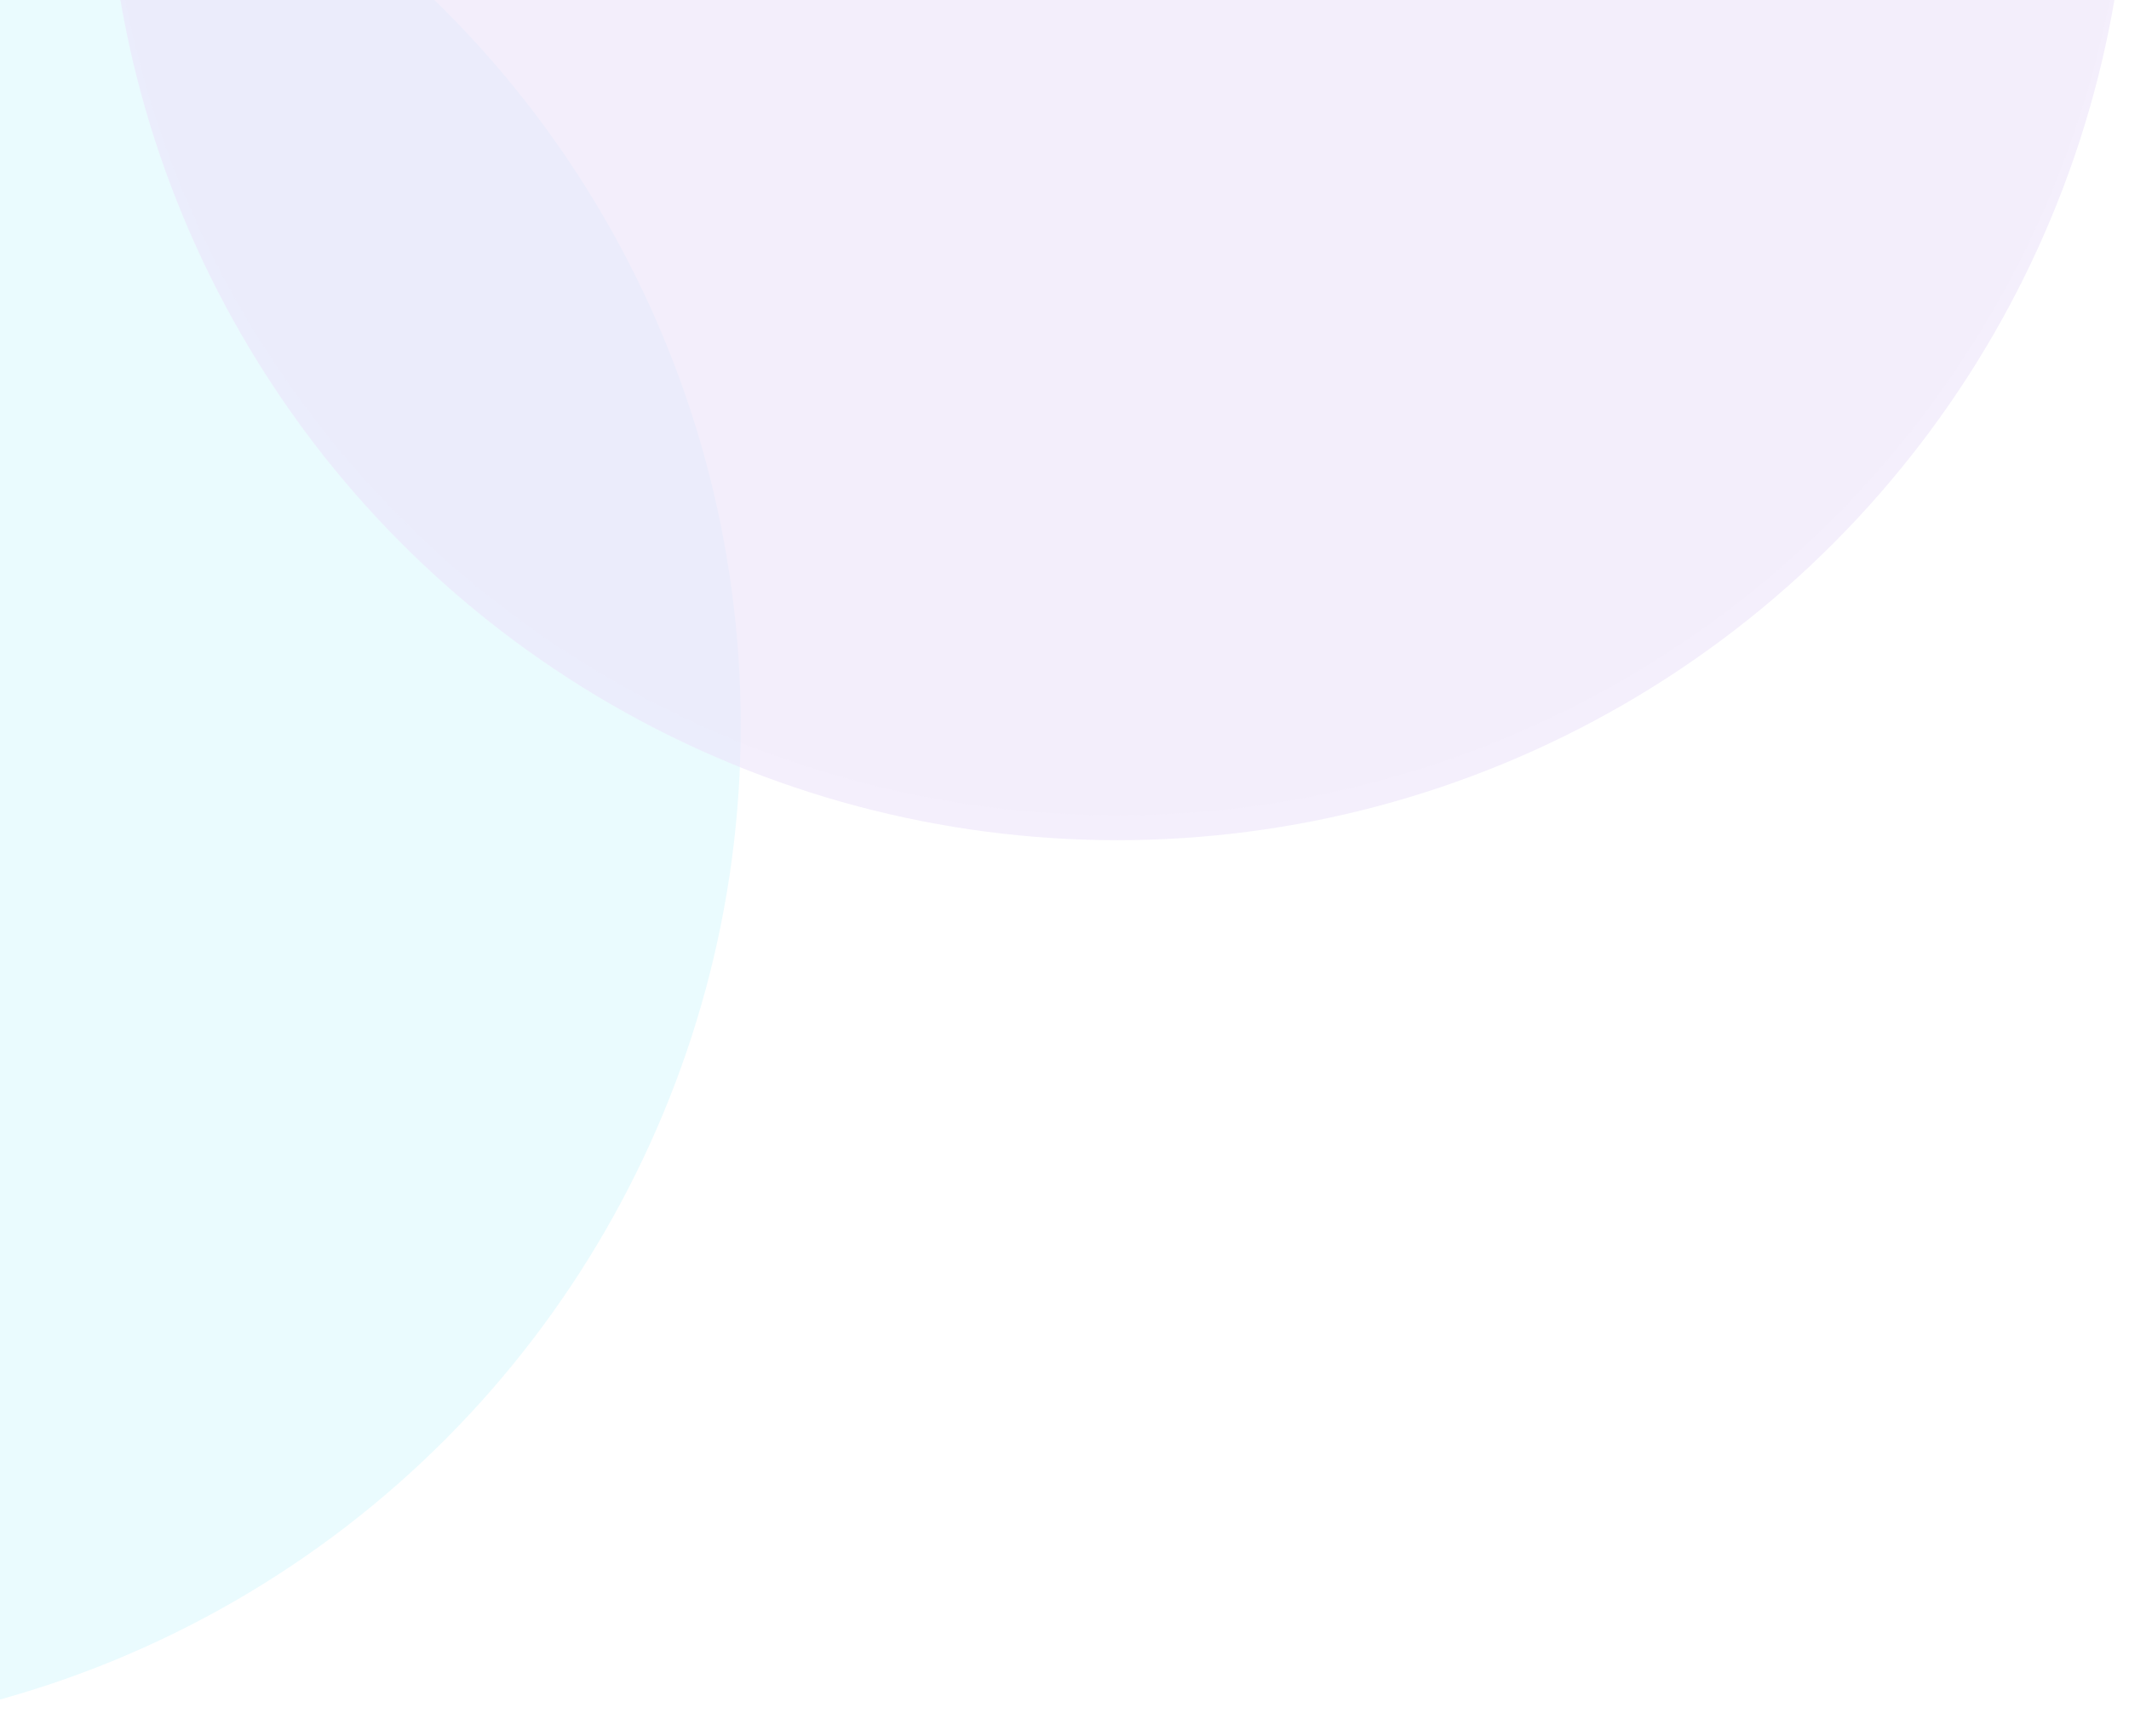 <svg width="342" height="279" viewBox="0 0 342 279" fill="none" xmlns="http://www.w3.org/2000/svg">
<g filter="url(#filter0_i_1045_576)">
<circle cx="-43.5" cy="116.5" r="162.5" fill="#D0F5FC" fill-opacity="0.46"/>
</g>
<g filter="url(#filter1_i_1045_576)">
<circle cx="179.5" cy="-31.5" r="162.5" fill="#EDE5FA" fill-opacity="0.59"/>
</g>
<g filter="url(#filter2_i_1045_576)">
<circle cx="179.5" cy="-31.5" r="162.5" fill="#EDE5FA" fill-opacity="0.11"/>
</g>
<defs>
<filter id="filter0_i_1045_576" x="-206" y="-46" width="325" height="325" filterUnits="userSpaceOnUse" color-interpolation-filters="sRGB">
<feFlood flood-opacity="0" result="BackgroundImageFix"/>
<feBlend mode="normal" in="SourceGraphic" in2="BackgroundImageFix" result="shape"/>
<feColorMatrix in="SourceAlpha" type="matrix" values="0 0 0 0 0 0 0 0 0 0 0 0 0 0 0 0 0 0 127 0" result="hardAlpha"/>
<feOffset/>
<feGaussianBlur stdDeviation="2"/>
<feComposite in2="hardAlpha" operator="arithmetic" k2="-1" k3="1"/>
<feColorMatrix type="matrix" values="0 0 0 0 0.455 0 0 0 0 0.247 0 0 0 0 0.796 0 0 0 0.2 0"/>
<feBlend mode="normal" in2="shape" result="effect1_innerShadow_1045_576"/>
</filter>
<filter id="filter1_i_1045_576" x="17" y="-194" width="325" height="329" filterUnits="userSpaceOnUse" color-interpolation-filters="sRGB">
<feFlood flood-opacity="0" result="BackgroundImageFix"/>
<feBlend mode="normal" in="SourceGraphic" in2="BackgroundImageFix" result="shape"/>
<feColorMatrix in="SourceAlpha" type="matrix" values="0 0 0 0 0 0 0 0 0 0 0 0 0 0 0 0 0 0 127 0" result="hardAlpha"/>
<feOffset dy="4"/>
<feGaussianBlur stdDeviation="2"/>
<feComposite in2="hardAlpha" operator="arithmetic" k2="-1" k3="1"/>
<feColorMatrix type="matrix" values="0 0 0 0 0.455 0 0 0 0 0.247 0 0 0 0 0.796 0 0 0 0.2 0"/>
<feBlend mode="normal" in2="shape" result="effect1_innerShadow_1045_576"/>
</filter>
<filter id="filter2_i_1045_576" x="17" y="-194" width="325" height="325" filterUnits="userSpaceOnUse" color-interpolation-filters="sRGB">
<feFlood flood-opacity="0" result="BackgroundImageFix"/>
<feBlend mode="normal" in="SourceGraphic" in2="BackgroundImageFix" result="shape"/>
<feColorMatrix in="SourceAlpha" type="matrix" values="0 0 0 0 0 0 0 0 0 0 0 0 0 0 0 0 0 0 127 0" result="hardAlpha"/>
<feOffset/>
<feGaussianBlur stdDeviation="2"/>
<feComposite in2="hardAlpha" operator="arithmetic" k2="-1" k3="1"/>
<feColorMatrix type="matrix" values="0 0 0 0 0.455 0 0 0 0 0.247 0 0 0 0 0.796 0 0 0 0.2 0"/>
<feBlend mode="normal" in2="shape" result="effect1_innerShadow_1045_576"/>
</filter>
</defs>
</svg>
